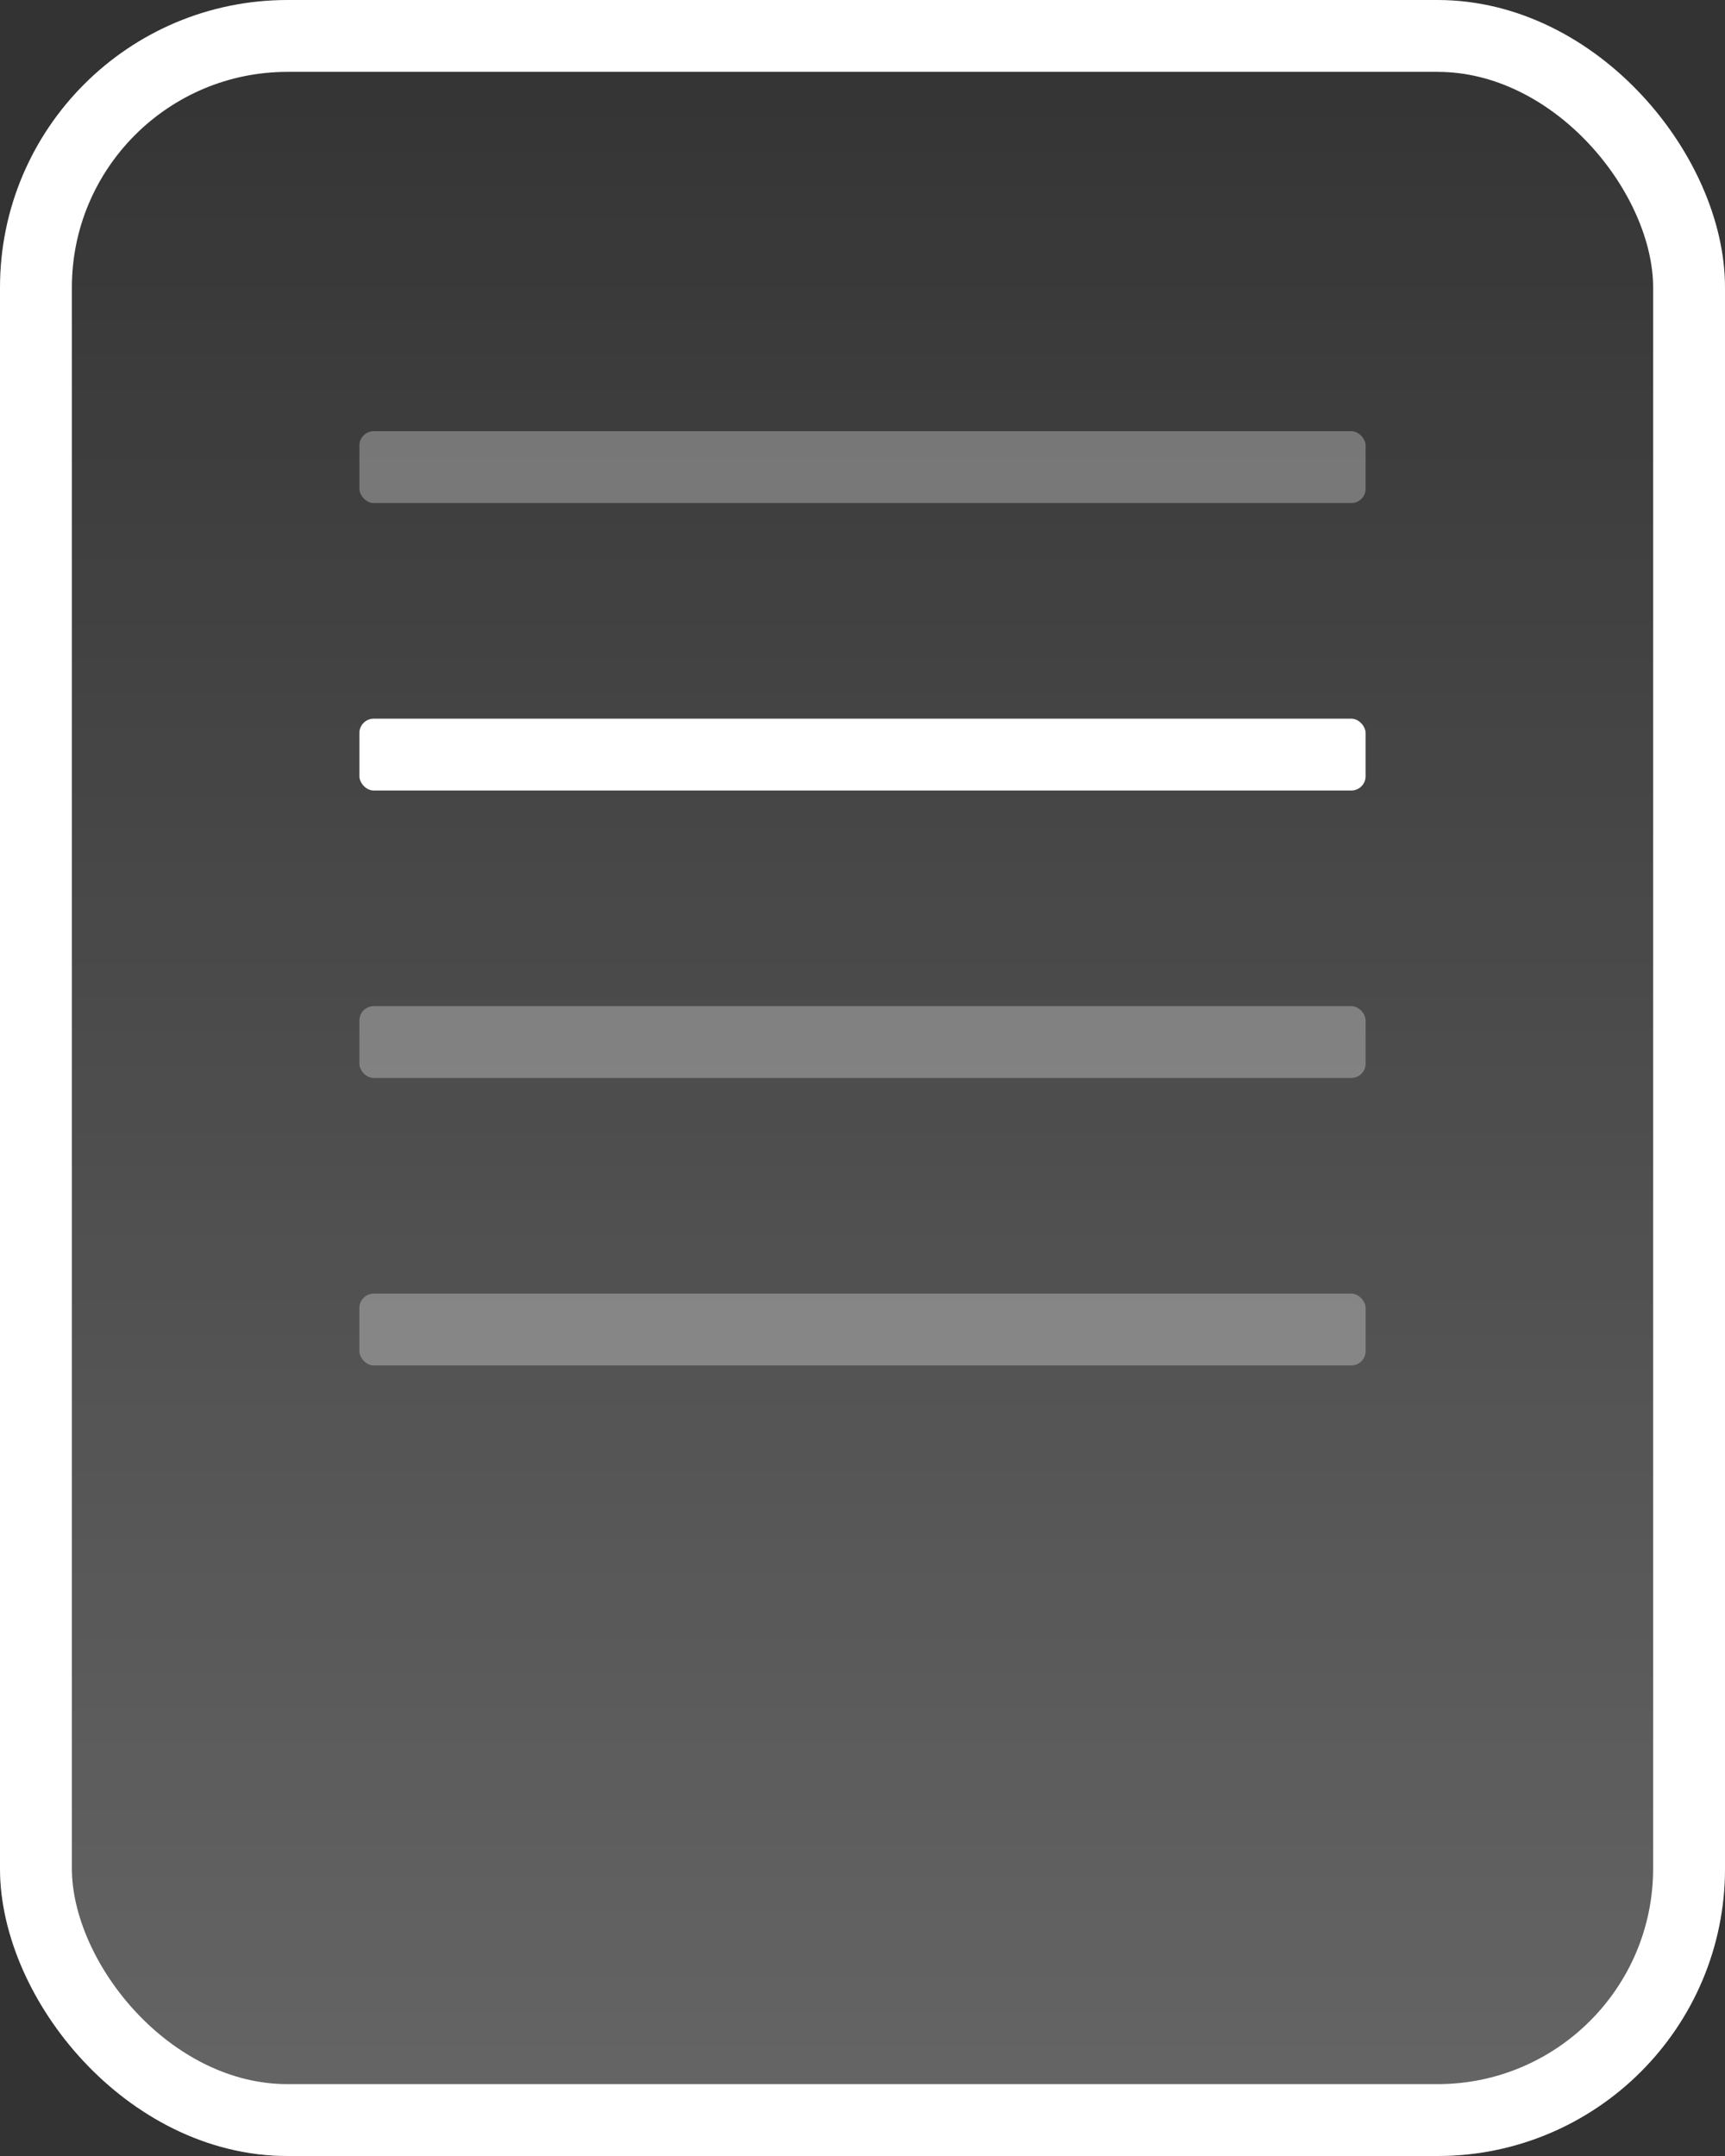 <svg width="24" height="30" viewBox="0 0 24 30" fill="none" xmlns="http://www.w3.org/2000/svg">
<rect x="0" y="0" width="24" height="30" fill="#333333" stroke="none"/>
<rect width="24" height="30" rx="4" fill="url(#paint0_linear_172_6932)"/>
<rect x="0.5" y="0.5" width="23" height="29" rx="3.5" stroke="white"/>
<rect opacity="0.3" x="5" y="6" width="14" height="1" rx="0.2" fill="white"/>
<rect x="5" y="10" width="14" height="1" rx="0.2" fill="white"/>
<rect opacity="0.3" x="5" y="14" width="14" height="1" rx="0.2" fill="white"/>
<rect opacity="0.3" x="5" y="18" width="14" height="1" rx="0.2" fill="white"/>
<defs>
<linearGradient id="paint0_linear_172_6932" x1="12" y1="0" x2="12" y2="30" gradientUnits="userSpaceOnUse">
<stop stop-color="white" stop-opacity="0"/>
<stop offset="1" stop-color="white" stop-opacity="0.25"/>
</linearGradient>
</defs>
</svg>
